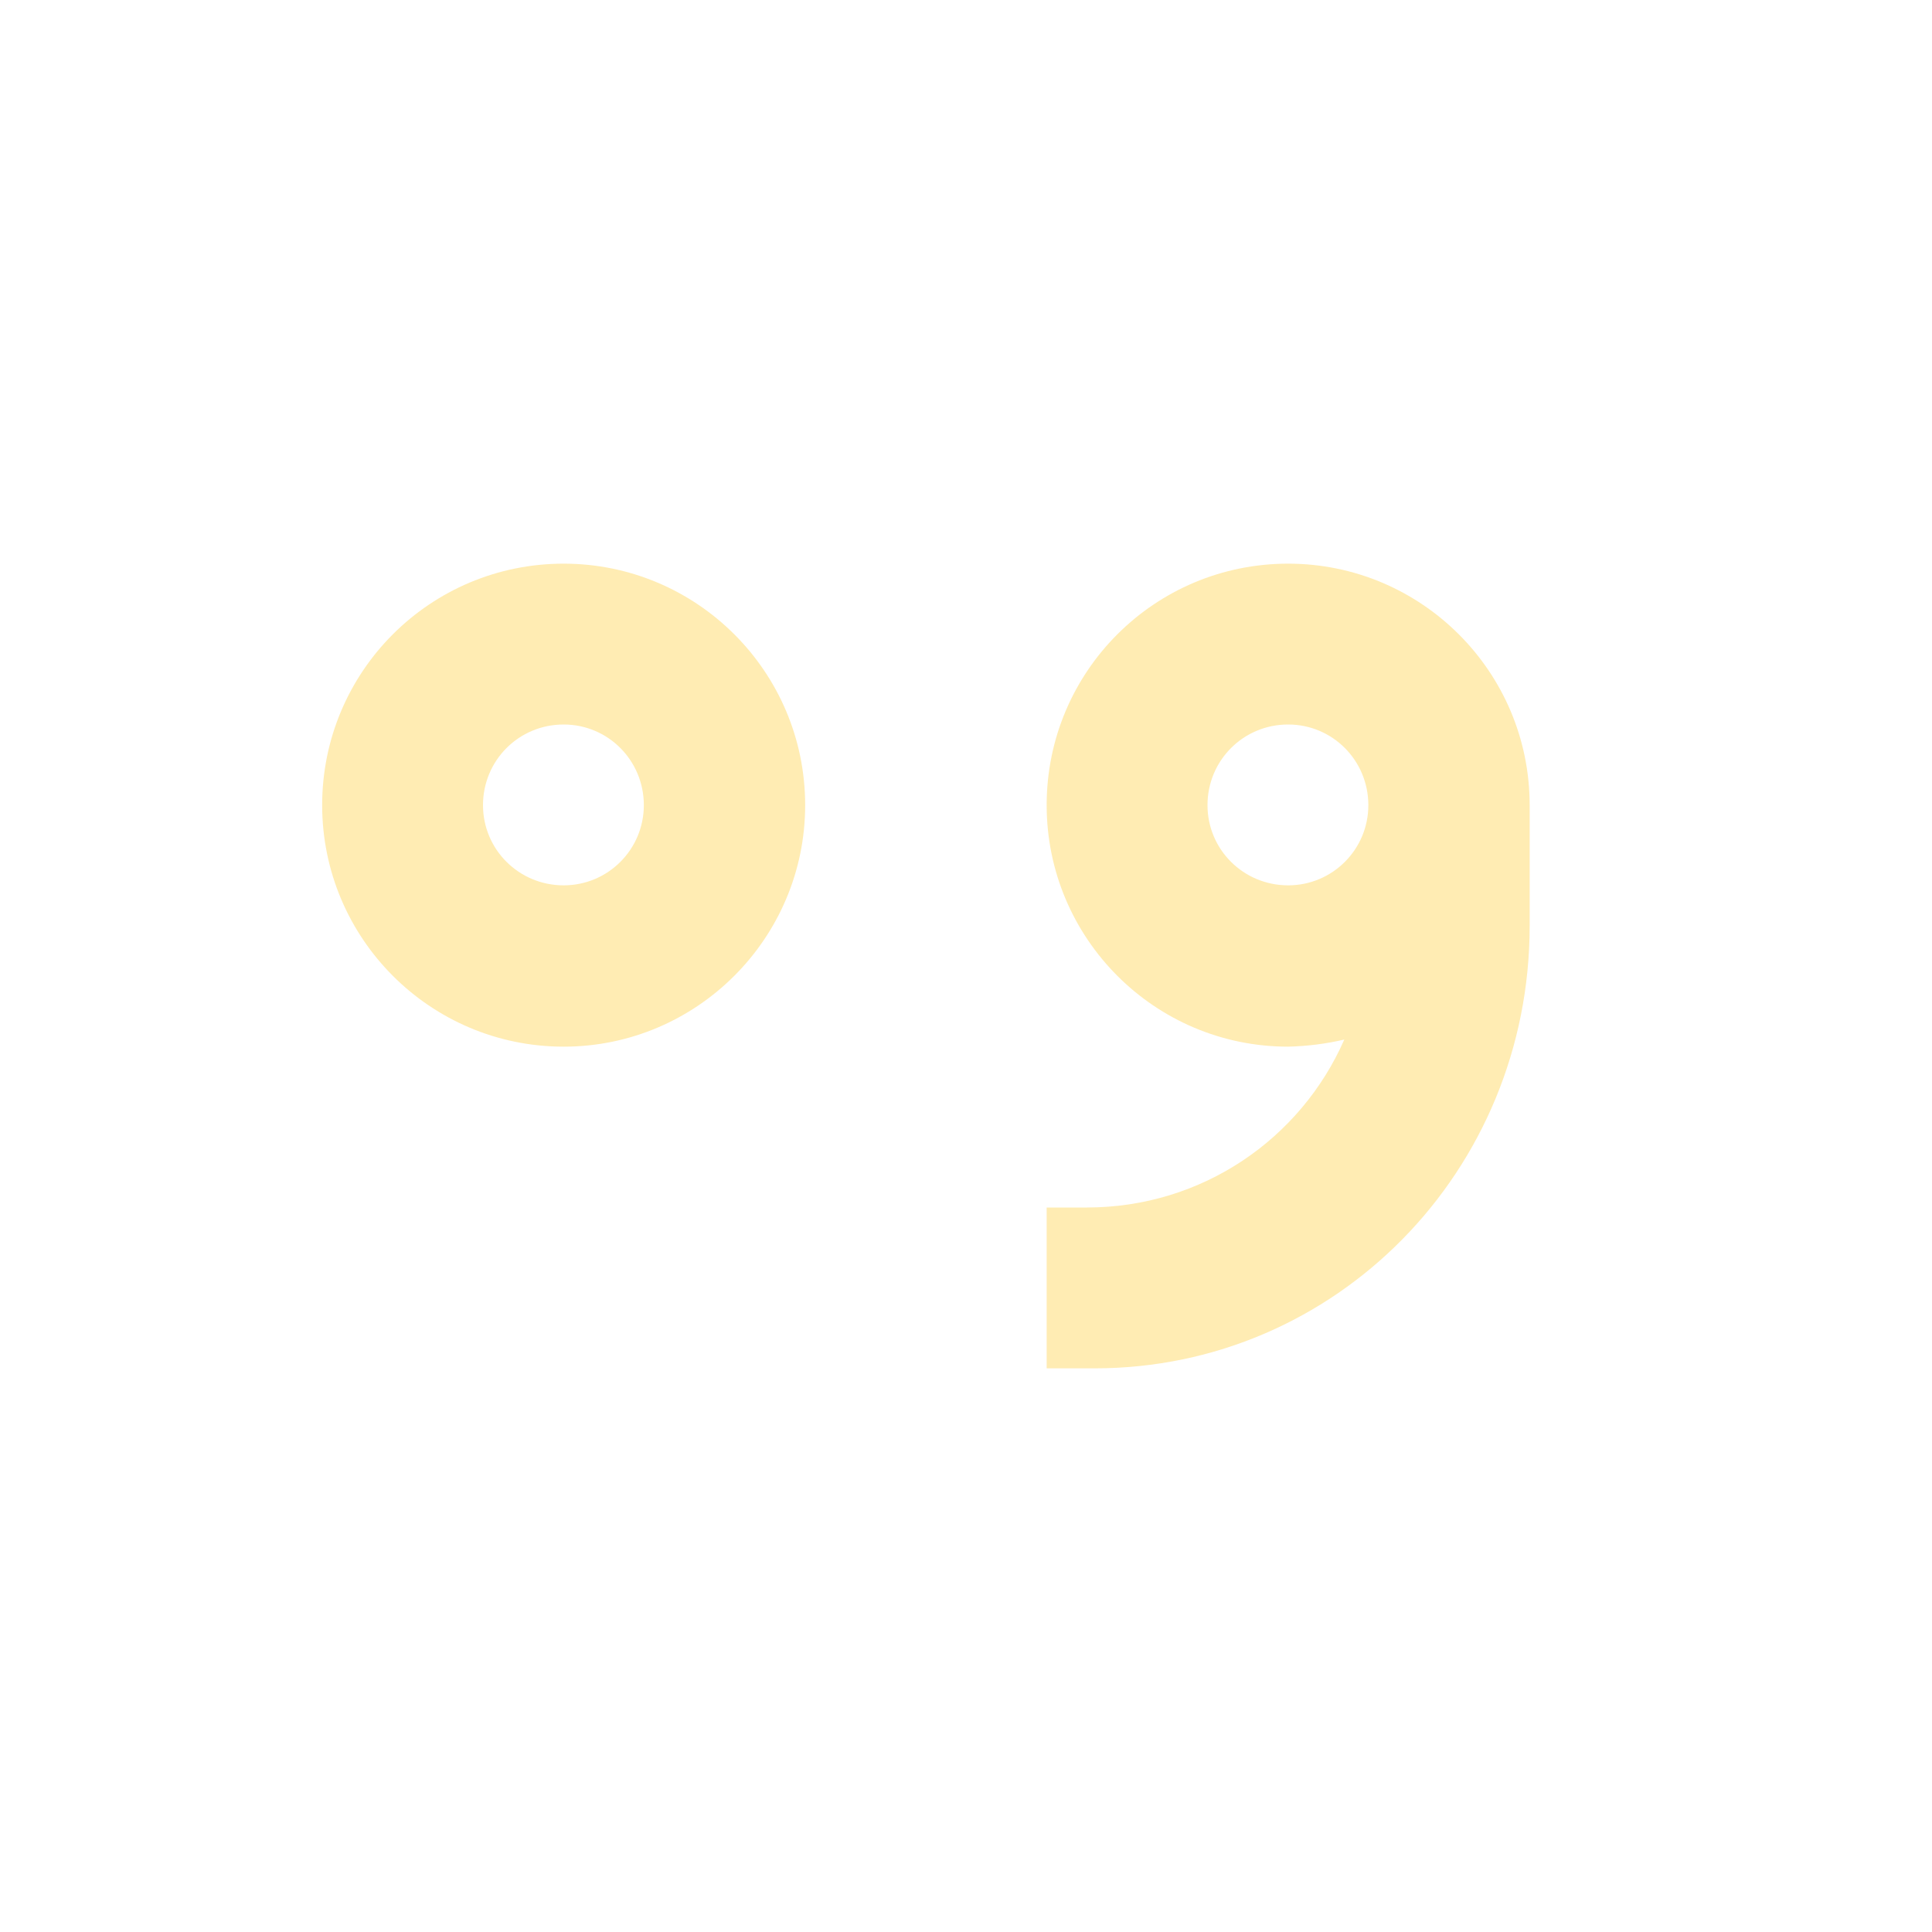 <svg xmlns="http://www.w3.org/2000/svg" xmlns:xlink="http://www.w3.org/1999/xlink" width="16" height="16" viewBox="0 0 16 16" version="1.1">
<defs>
<filter id="alpha" filterUnits="objectBoundingBox" x="0%" y="0%" width="100%" height="100%">
  <feColorMatrix type="matrix" in="SourceGraphic" values="0 0 0 0 1 0 0 0 0 1 0 0 0 0 1 0 0 0 1 0"/>
</filter>
<mask id="mask0">
  <g filter="url(#alpha)">
<rect x="0" y="0" width="16" height="16" style="fill:rgb(0%,0%,0%);fill-opacity:0.3;stroke:none;"/>
  </g>
</mask>
<clipPath id="clip1">
  <rect x="0" y="0" width="16" height="16"/>
</clipPath>
<g id="surface5" clip-path="url(#clip1)">
<path style=" stroke:none;fill-rule:nonzero;fill:rgb(100%,74.902%,0%);fill-opacity:1;" d="M 4.668 4.668 C 3.562 4.668 2.668 5.562 2.668 6.668 C 2.668 7.77 3.562 8.668 4.668 8.668 C 5.77 8.668 6.668 7.77 6.668 6.668 C 6.668 5.562 5.77 4.668 4.668 4.668 Z M 10.668 4.668 C 9.562 4.668 8.668 5.562 8.668 6.668 C 8.668 7.77 9.562 8.668 10.668 8.668 C 10.824 8.664 10.98 8.645 11.133 8.609 C 10.773 9.43 9.957 10 9 10 L 8.668 10 L 8.668 11.332 L 9.066 11.332 C 11.062 11.332 12.668 9.699 12.668 7.668 L 12.668 6.668 C 12.668 5.562 11.77 4.668 10.668 4.668 Z M 4.668 6 C 5.035 6 5.332 6.297 5.332 6.668 C 5.332 7.035 5.035 7.332 4.668 7.332 C 4.297 7.332 4 7.035 4 6.668 C 4 6.297 4.297 6 4.668 6 Z M 10.668 6 C 11.035 6 11.332 6.297 11.332 6.668 C 11.332 7.035 11.035 7.332 10.668 7.332 C 10.297 7.332 10 7.035 10 6.668 C 10 6.297 10.297 6 10.668 6 Z M 10.668 6 "/>
</g>
</defs>
<g id="surface1">
<use xlink:href="#surface5" mask="url(#mask0)"/>
</g>
</svg>
